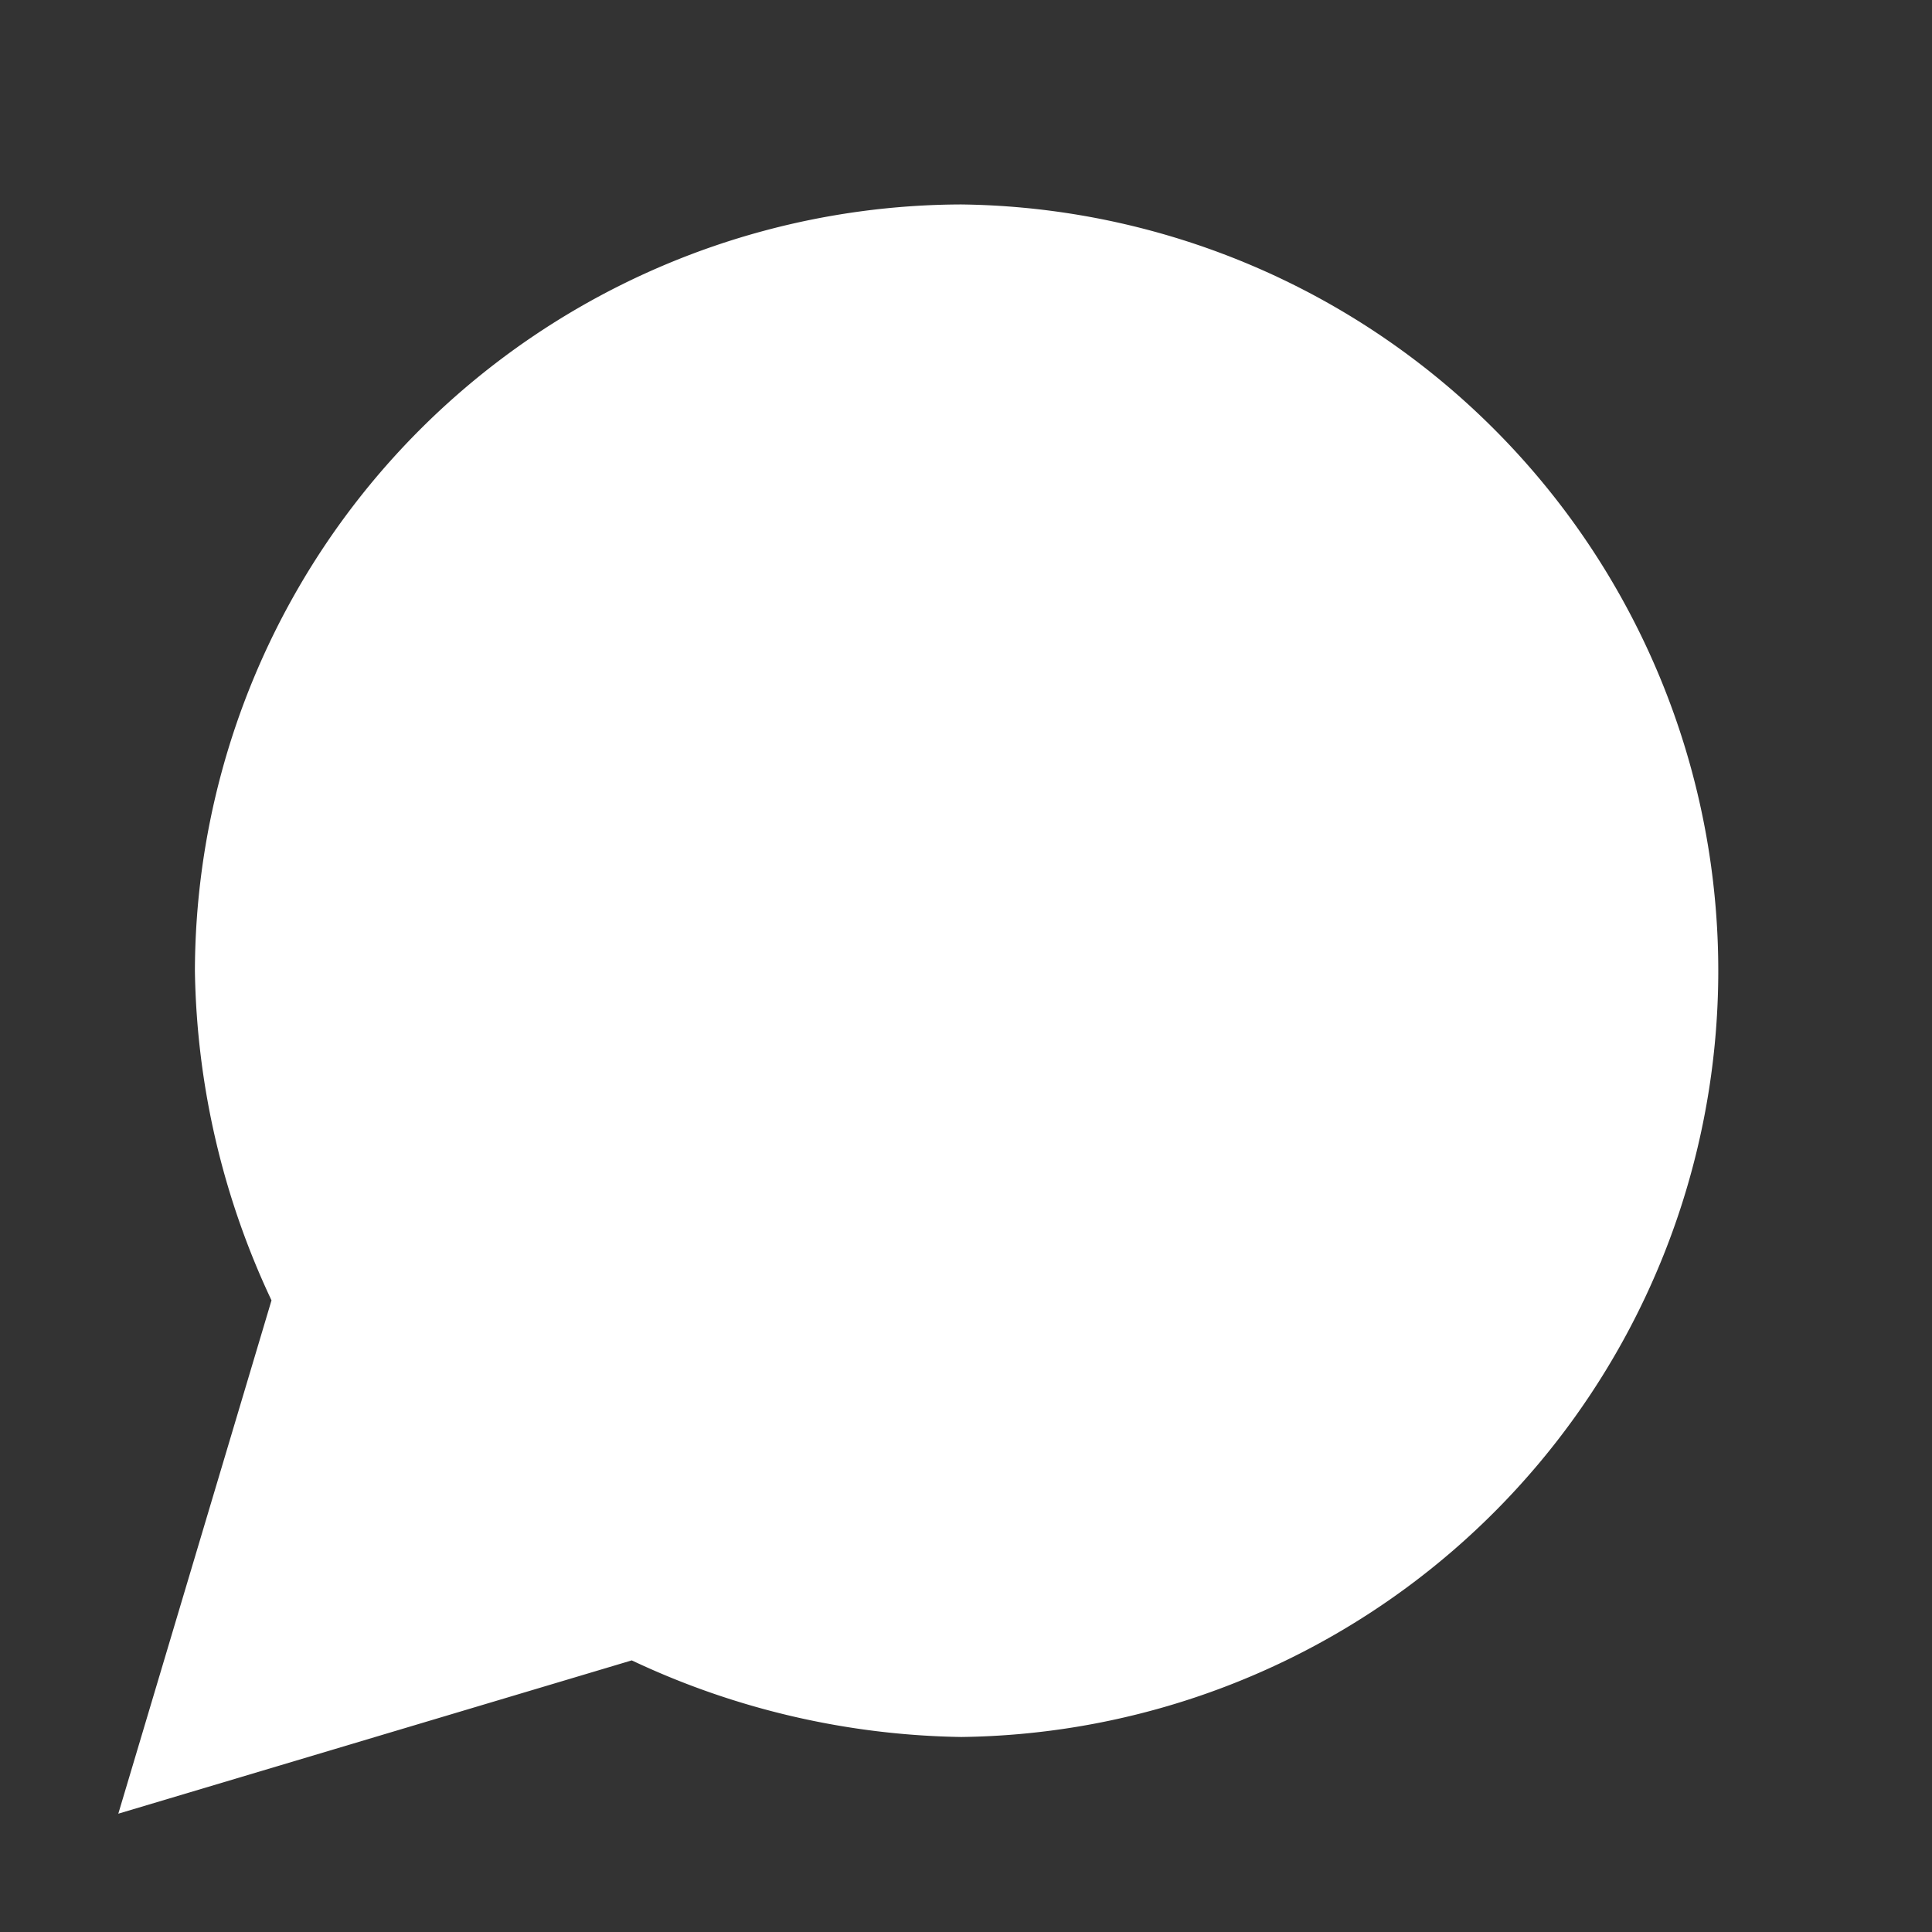 <svg id="chat-24px" xmlns="http://www.w3.org/2000/svg" width="17" height="17" viewBox="0 0 17 17">
  <rect x="0" y="0" width="17" height="17" fill="#333333" stroke="none"/>
  <rect id="Rectangle_96" data-name="Rectangle 96" width="17" height="17" fill="none"/>
  <g id="Group_318" data-name="Group 318" transform="translate(1.041 1.799)">
    <path id="Path_86" data-name="Path 86" d="M8.417,2A6.763,6.763,0,0,0,1.674,8.743a7.035,7.035,0,0,0,.674,2.9L1,16.16l4.518-1.349a7.035,7.035,0,0,0,2.9.674A6.743,6.743,0,0,0,8.417,2Z" transform="translate(-1 -2)" fill="#fff"/>
  </g>
</svg>
